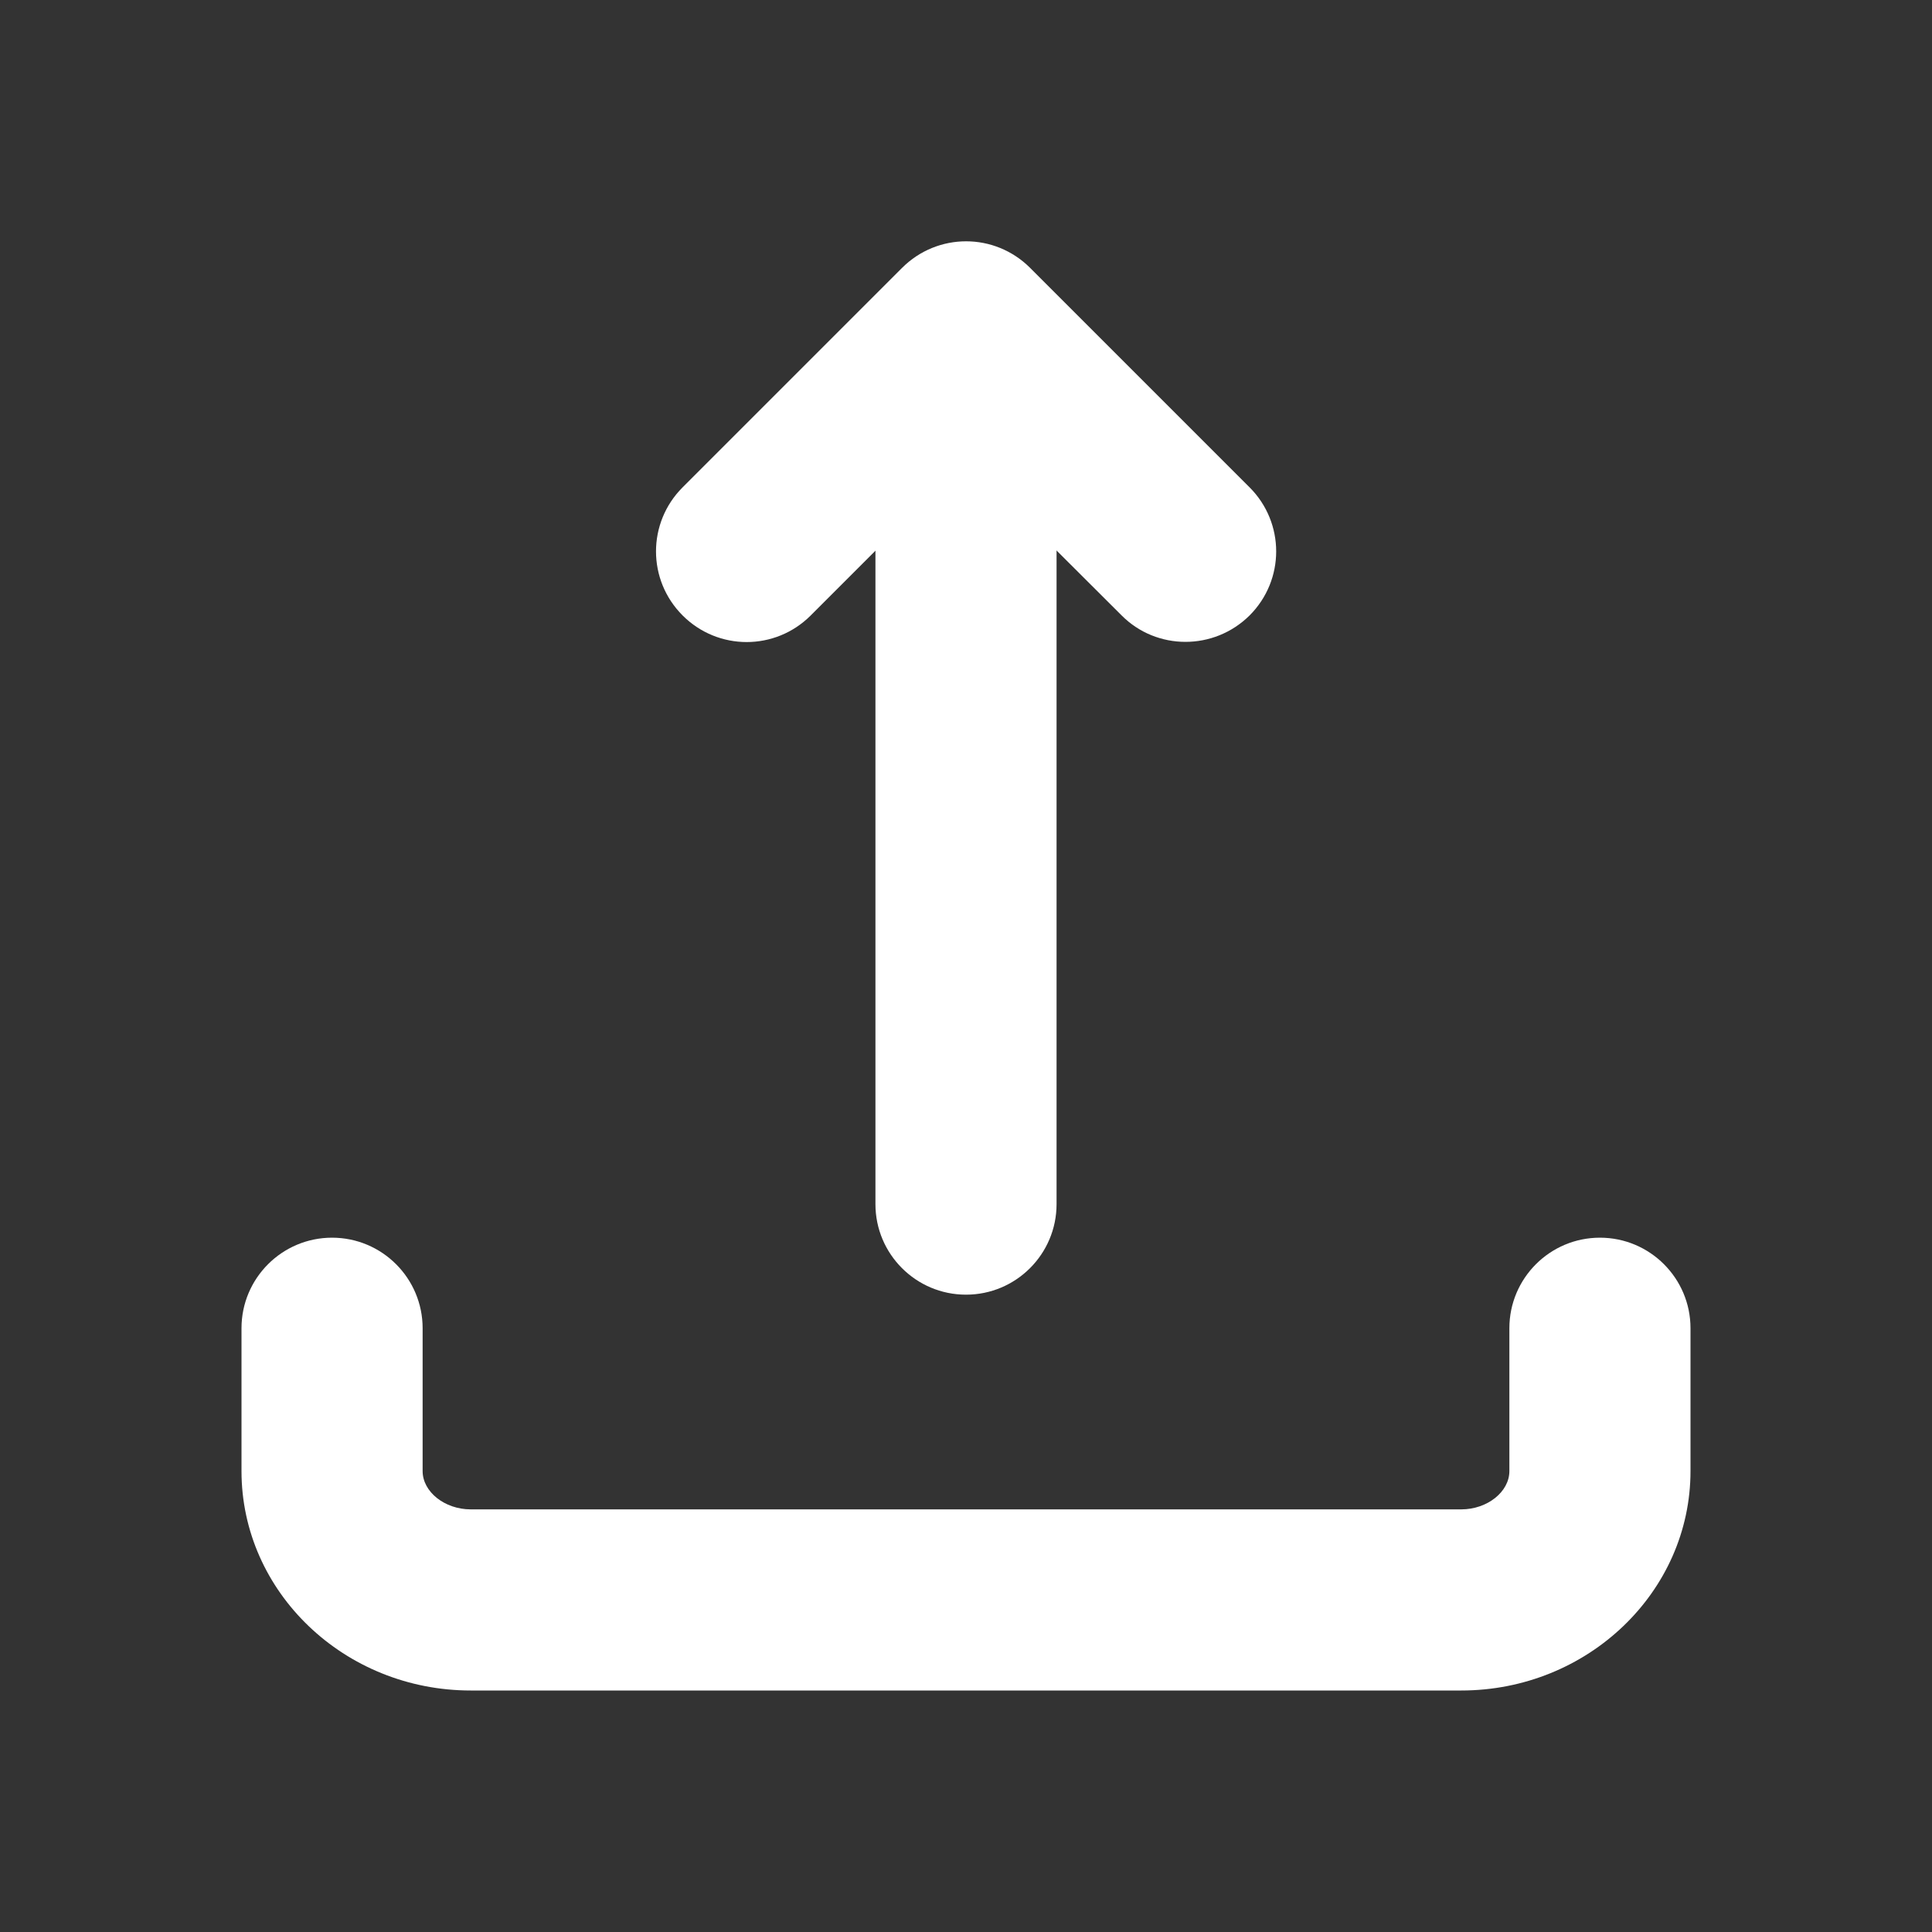 <svg t="1719892442765" class="icon" viewBox="0 0 1024 1024" version="1.1" xmlns="http://www.w3.org/2000/svg" p-id="16434" width="200" height="200"><rect x="0" y="0" width="1024" height="1024" fill="#333333" stroke="none"/><path d="M774.5 896h-525c-67 0-121.5-52.2-121.5-116.3V704c0-26.5 21.5-48 48-48s48 21.5 48 48v75.7c0 11 11.7 20.3 25.5 20.3h525c13.8 0 25.5-9.3 25.5-20.3V704c0-26.5 21.5-48 48-48s48 21.5 48 48v75.7c0 64.1-54.5 116.3-121.5 116.3z" fill="#ffffff" p-id="16435"></path><path d="M512 686.2c-26.5 0-48-21.5-48-48v-432c0-26.5 21.5-48 48-48s48 21.5 48 48v432c0 26.5-21.5 48-48 48z" fill="#ffffff" p-id="16436"></path><path d="M628.3 340.2c-12.3 0-24.6-4.7-33.9-14.1L512 243.9l-82.3 82.3c-18.8 18.8-49.1 18.8-67.9 0s-18.8-49.1 0-67.9L478.1 142c18.8-18.8 49.1-18.8 67.9 0l116.3 116.3c18.8 18.8 18.8 49.1 0 67.9-9.5 9.4-21.8 14-34 14z" fill="#ffffff" p-id="16437"></path></svg>